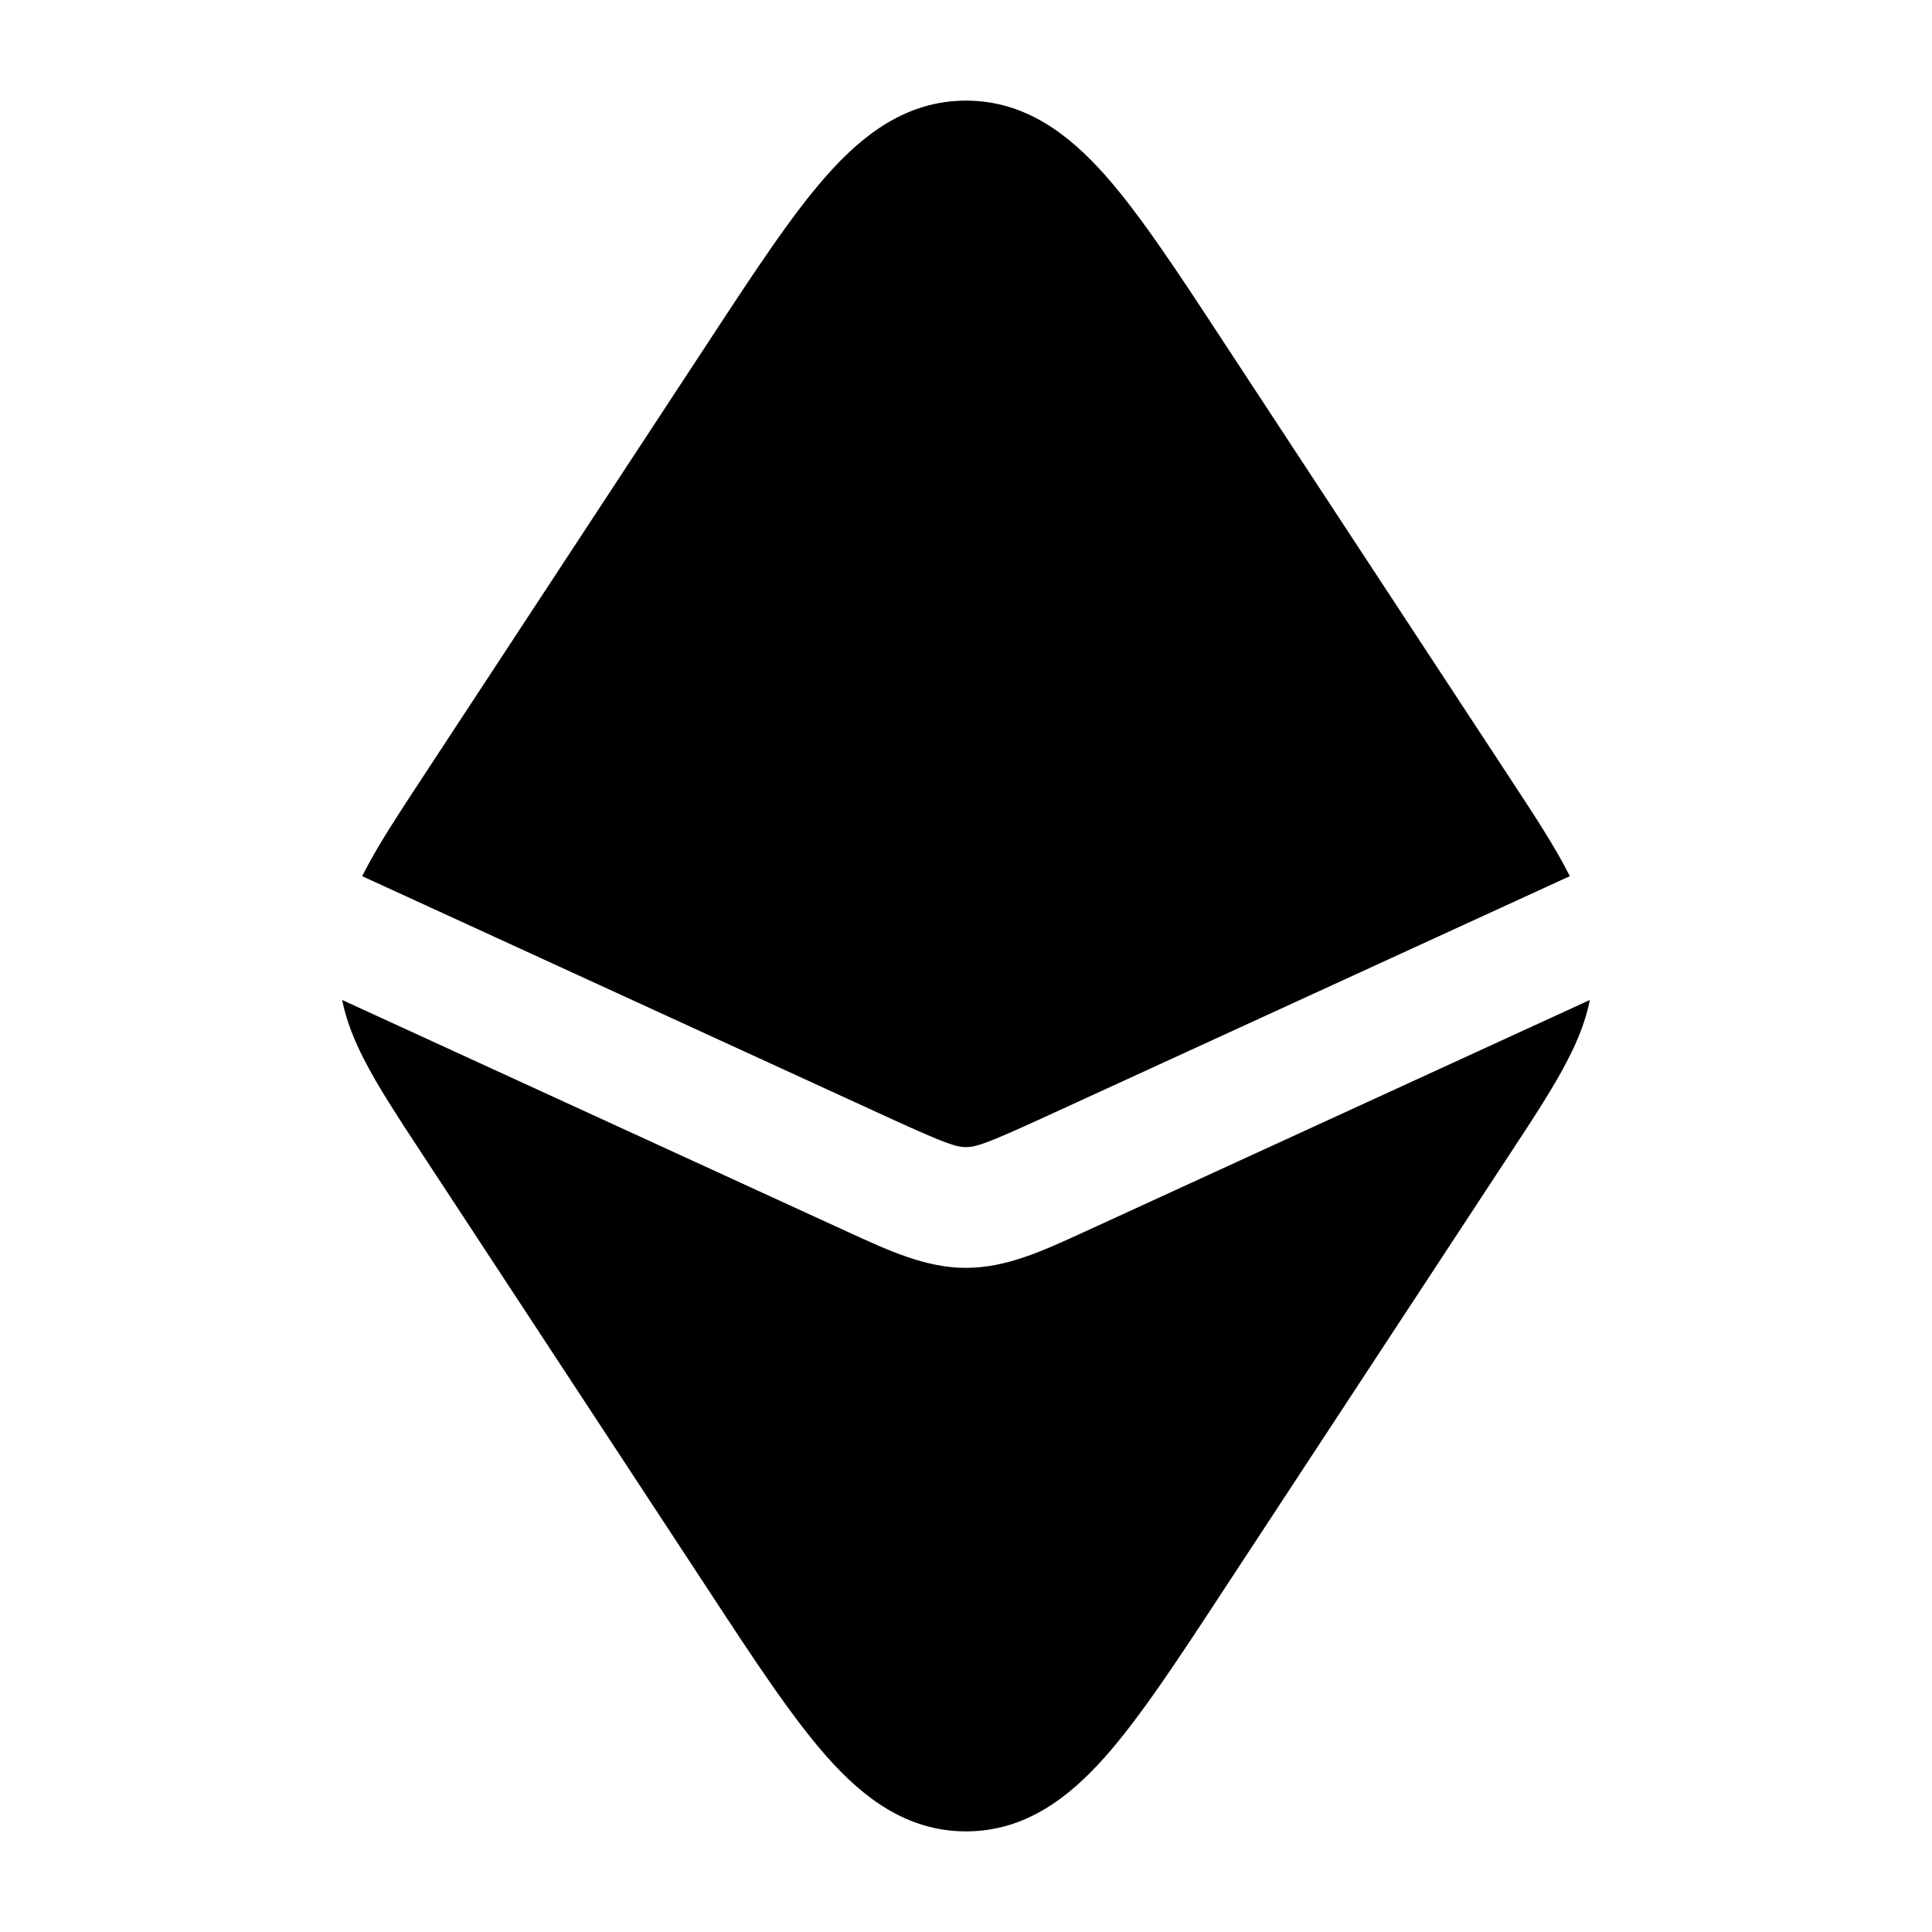 <svg width="24" height="24" viewBox="0 0 24 24" xmlns="http://www.w3.org/2000/svg">
    <path d="M12 1.25C11.263 1.25 10.719 1.672 10.271 2.178C9.836 2.668 9.369 3.38 8.808 4.236L5.231 9.685C4.942 10.126 4.692 10.506 4.52 10.843C4.513 10.857 4.506 10.871 4.499 10.884L11.068 13.897C11.746 14.207 11.879 14.25 12 14.25C12.121 14.25 12.254 14.207 12.932 13.897L19.501 10.884C19.494 10.871 19.487 10.857 19.48 10.843C19.308 10.506 19.059 10.126 18.769 9.685L15.192 4.236C14.631 3.38 14.164 2.668 13.73 2.178C13.281 1.672 12.738 1.25 12 1.25Z"/>
    <path d="M19.75 12.422L13.457 15.309C12.949 15.542 12.495 15.75 12 15.75C11.506 15.75 11.052 15.542 10.544 15.309L4.25 12.422C4.302 12.679 4.399 12.919 4.52 13.156C4.692 13.494 4.942 13.874 5.231 14.315L8.808 19.764C9.369 20.62 9.836 21.331 10.271 21.822C10.719 22.328 11.263 22.75 12 22.75C12.738 22.75 13.281 22.328 13.73 21.822C14.164 21.331 14.631 20.62 15.192 19.764L18.769 14.315C19.059 13.874 19.308 13.494 19.48 13.156C19.602 12.919 19.698 12.679 19.75 12.422Z"/>
</svg>
